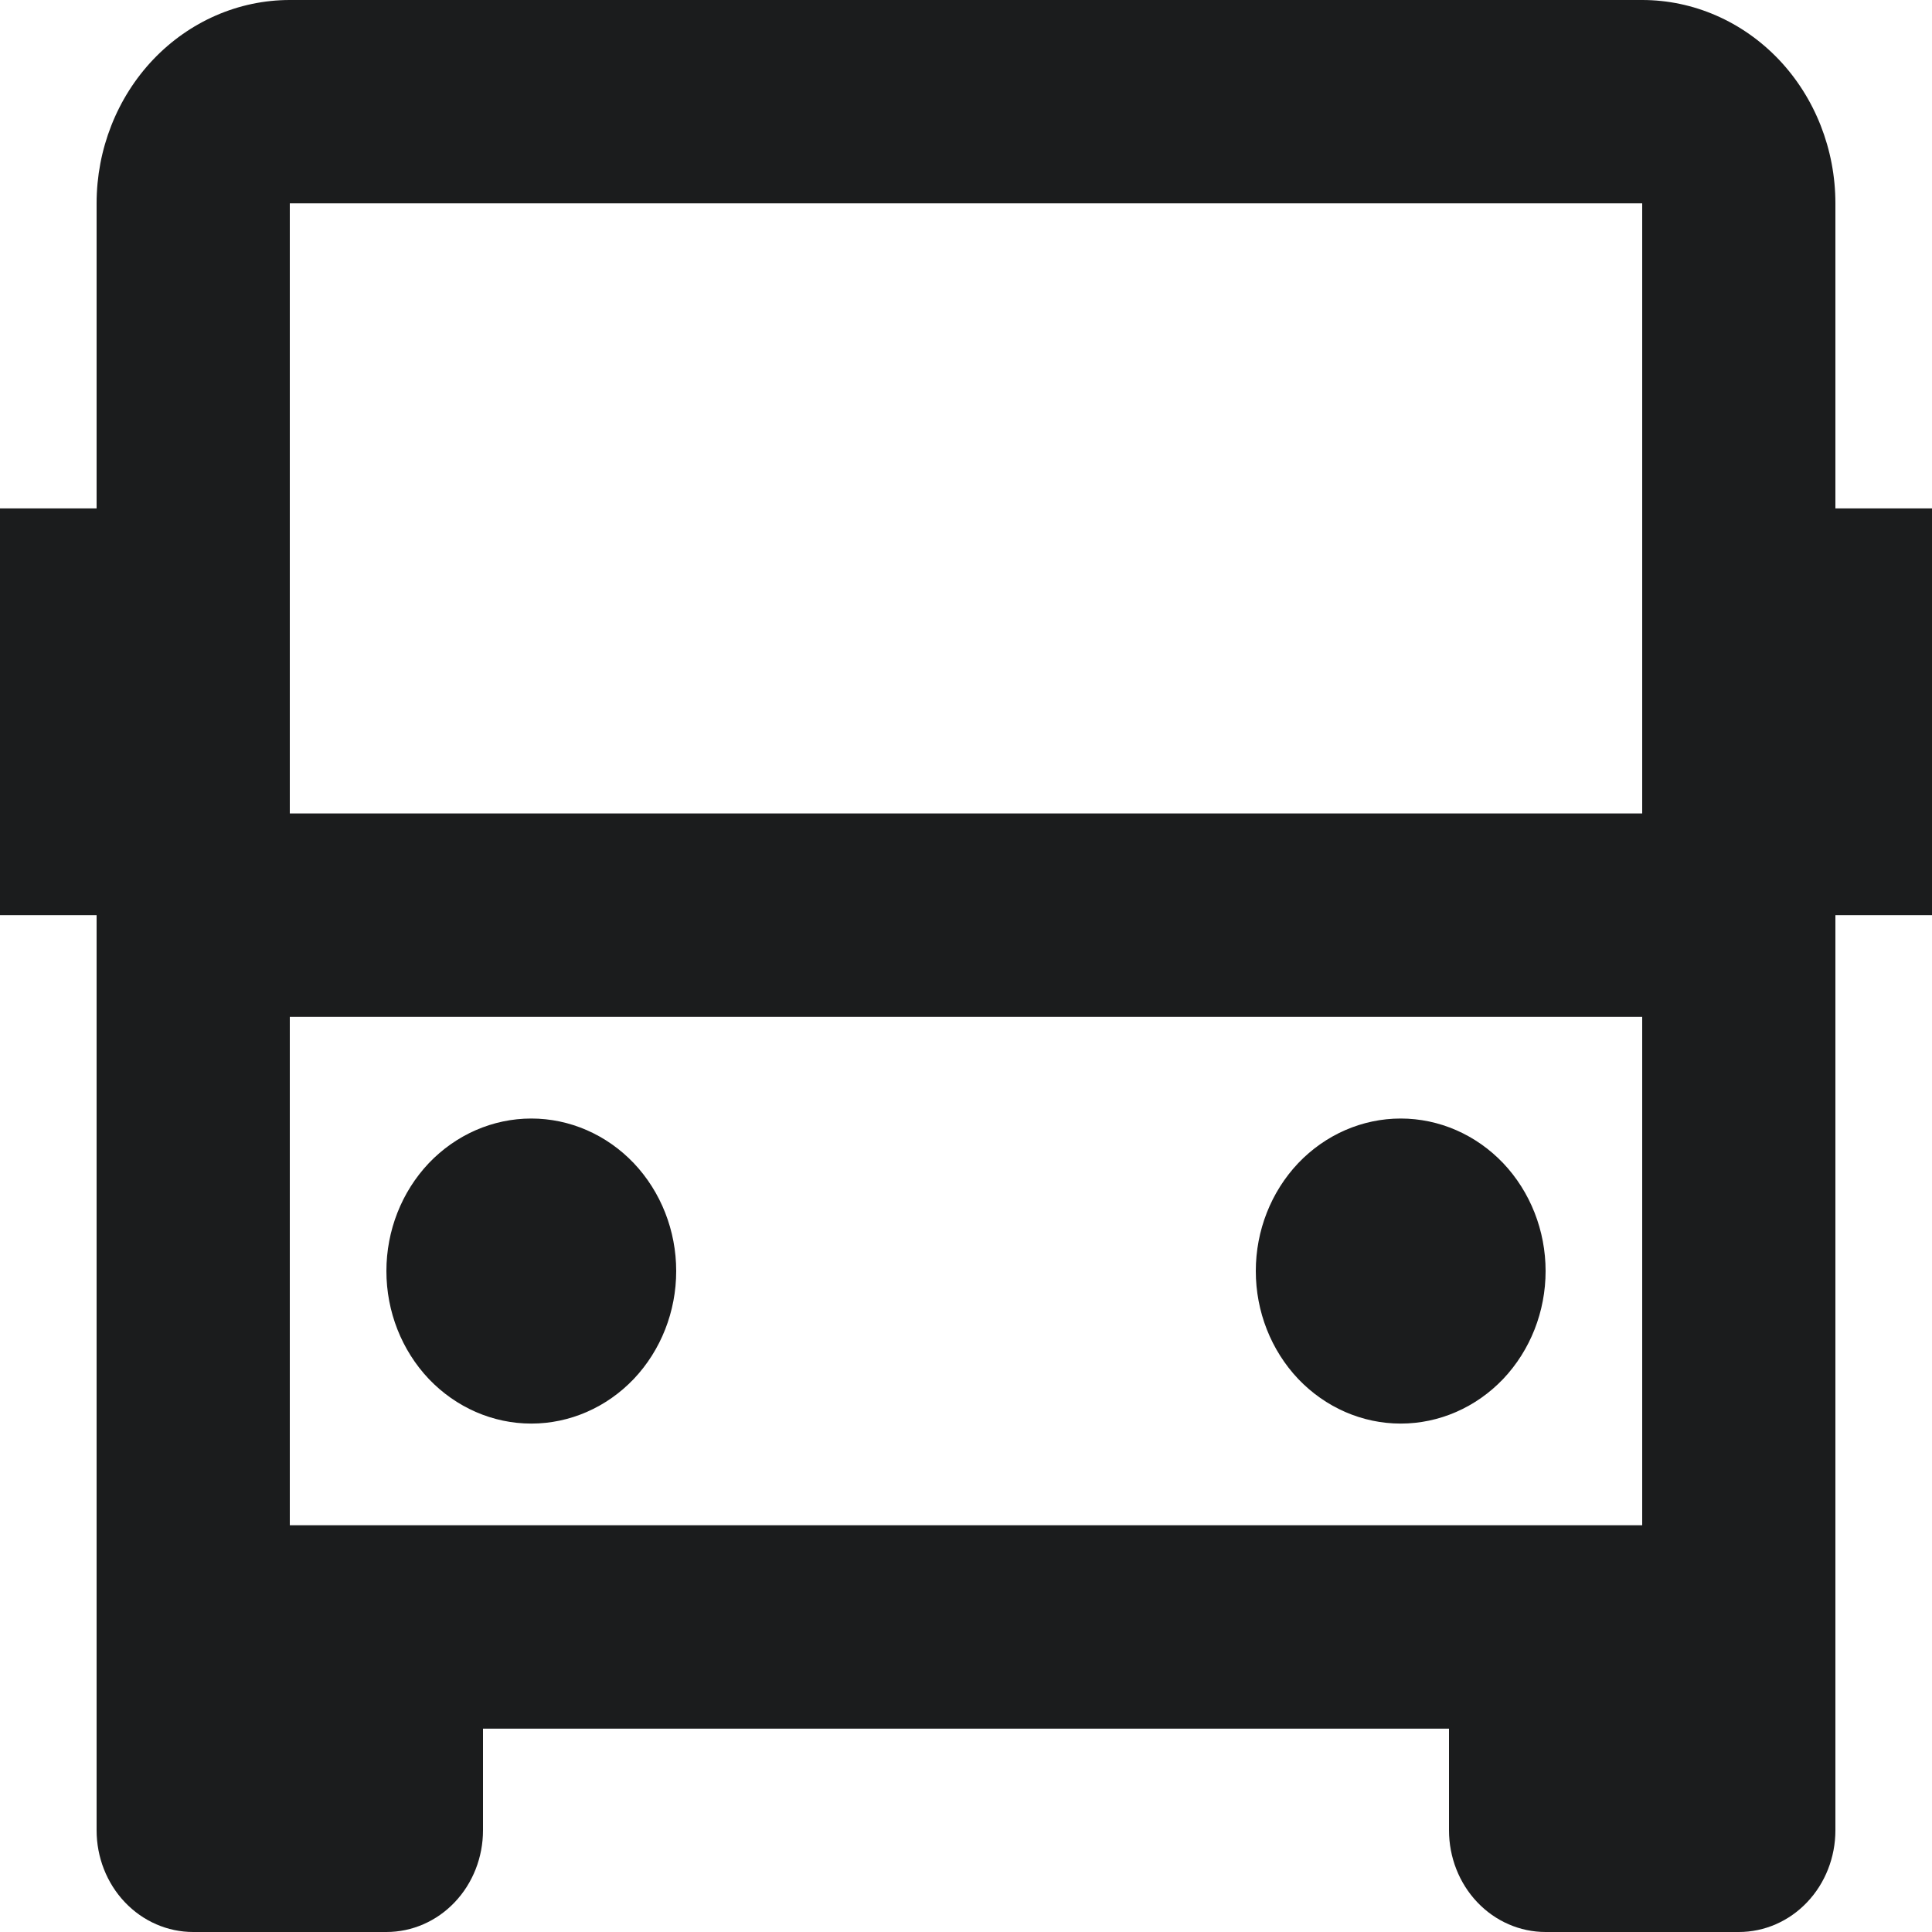<svg width="19" height="19" viewBox="0 0 19 19" fill="none" xmlns="http://www.w3.org/2000/svg">
<path d="M14.25 17H4.75V18C4.75 18.265 4.65 18.52 4.472 18.707C4.294 18.895 4.052 19 3.8 19H1.9C1.648 19 1.406 18.895 1.228 18.707C1.05 18.52 0.95 18.265 0.95 18V9H0V5H0.95V2C0.95 1.47 1.15 0.961 1.506 0.586C1.863 0.211 2.346 0 2.85 0H16.15C16.654 0 17.137 0.211 17.494 0.586C17.85 0.961 18.05 1.47 18.05 2V5H19V9H18.05V18C18.05 18.265 17.95 18.52 17.772 18.707C17.594 18.895 17.352 19 17.1 19H15.2C14.948 19 14.706 18.895 14.528 18.707C14.35 18.52 14.25 18.265 14.25 18V17ZM2.85 2V8H16.15V2H2.85ZM16.15 10H2.85V15H16.15V10ZM5.225 14C4.847 14 4.485 13.842 4.217 13.561C3.95 13.279 3.8 12.898 3.8 12.5C3.8 12.102 3.95 11.721 4.217 11.439C4.485 11.158 4.847 11 5.225 11C5.603 11 5.965 11.158 6.233 11.439C6.5 11.721 6.65 12.102 6.65 12.5C6.65 12.898 6.5 13.279 6.233 13.561C5.965 13.842 5.603 14 5.225 14ZM13.775 14C13.397 14 13.035 13.842 12.767 13.561C12.5 13.279 12.35 12.898 12.35 12.5C12.35 12.102 12.5 11.721 12.767 11.439C13.035 11.158 13.397 11 13.775 11C14.153 11 14.515 11.158 14.783 11.439C15.05 11.721 15.2 12.102 15.2 12.5C15.2 12.898 15.05 13.279 14.783 13.561C14.515 13.842 14.153 14 13.775 14Z" fill="#1B1C1D"/>
</svg>
